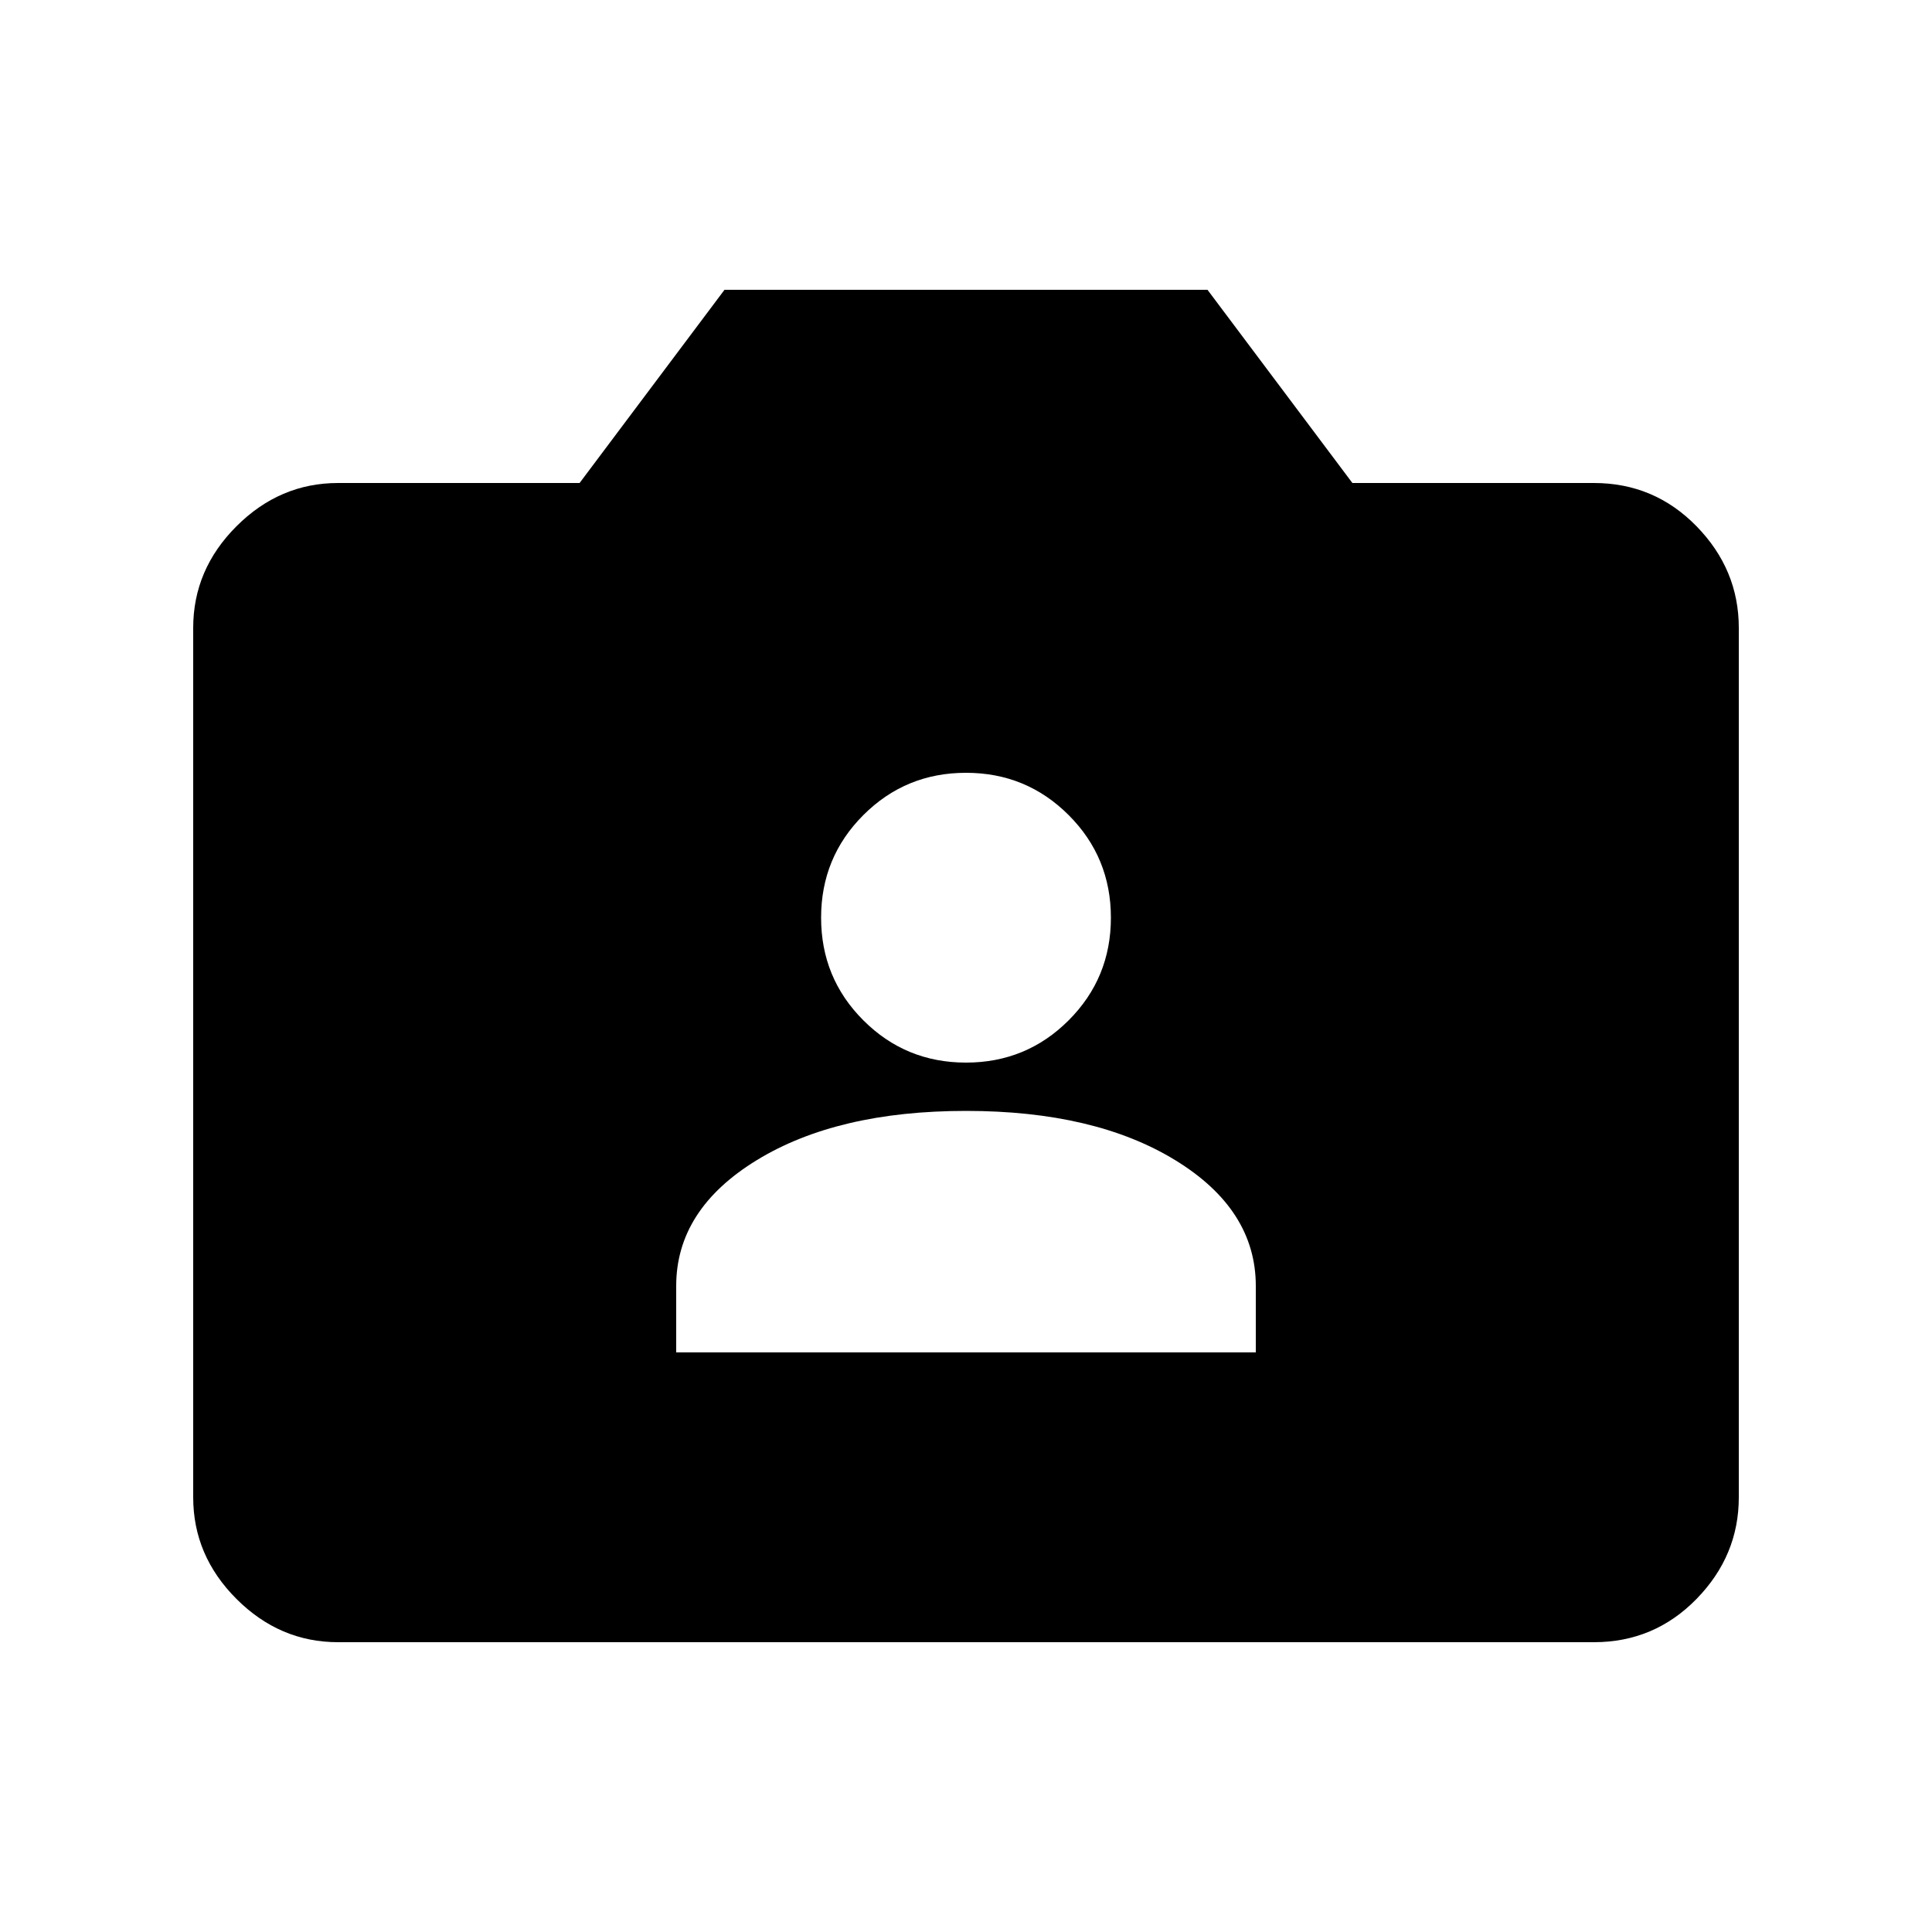 <svg xmlns="http://www.w3.org/2000/svg" height="20" viewBox="0 -960 960 960" width="20"><path d="M168-144q-29 0-50.5-21.5T96-216v-432q0-29 21.5-50.5T168-720h120l72-96h240l72 96h120q30 0 51 21.5t21 50.5v432q0 29-21 50.5T792-144H168Zm168-144h288v-33q0-38-40-62.5T480-408q-64 0-104 24.5T336-321v33Zm144-144q30 0 51-21t21-51q0-30-21-51t-51-21q-30 0-51 21t-21 51q0 30 21 51t51 21Z"/></svg>